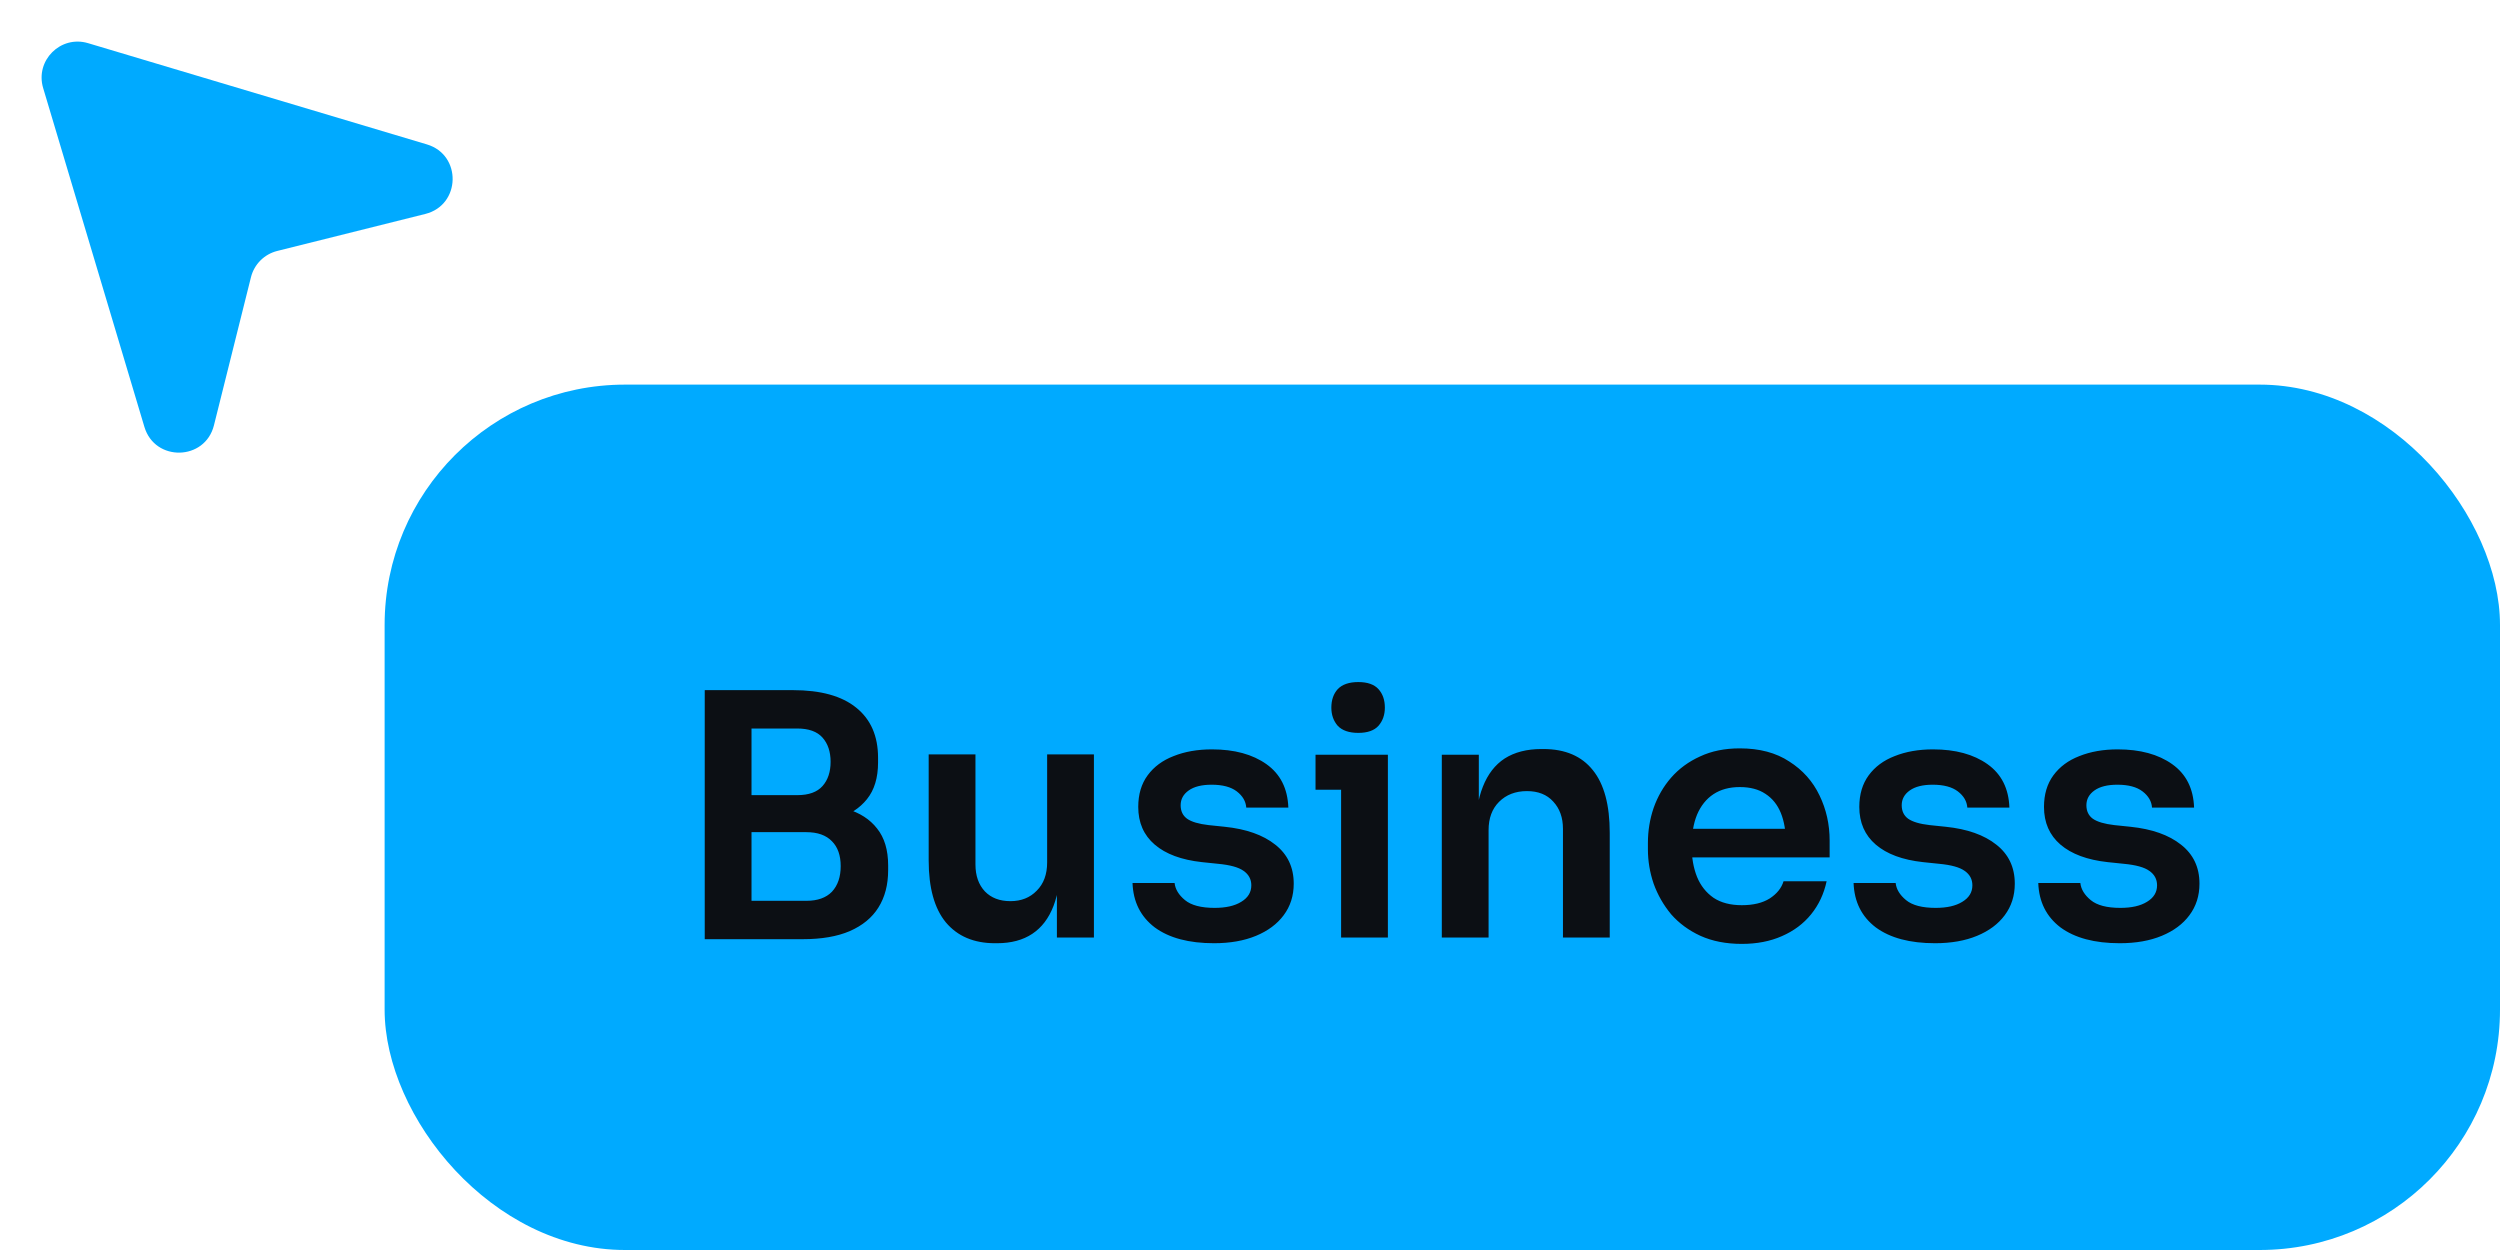 <svg width="104" height="52" viewBox="0 0 104 52" fill="none" xmlns="http://www.w3.org/2000/svg">
<rect x="16" y="16" width="88" height="36" rx="10" fill="#00AAFF"/>
<path d="M30.983 39.07V37.474H33.545C34.011 37.474 34.366 37.348 34.609 37.096C34.851 36.835 34.973 36.48 34.973 36.032C34.973 35.584 34.851 35.239 34.609 34.996C34.366 34.744 34.011 34.618 33.545 34.618H30.983V33.4H33.405C34.086 33.4 34.693 33.484 35.225 33.652C35.766 33.811 36.186 34.081 36.485 34.464C36.793 34.847 36.947 35.36 36.947 36.004V36.2C36.947 36.807 36.811 37.325 36.541 37.754C36.279 38.174 35.883 38.501 35.351 38.734C34.828 38.958 34.179 39.07 33.405 39.07H30.983ZM29.317 39.07V28.71H31.263V39.07H29.317ZM30.983 34.296V33.078H33.167C33.643 33.078 33.993 32.952 34.217 32.7C34.441 32.448 34.553 32.112 34.553 31.692C34.553 31.272 34.441 30.936 34.217 30.684C33.993 30.432 33.643 30.306 33.167 30.306H30.983V28.71H32.985C34.142 28.71 35.019 28.953 35.617 29.438C36.223 29.923 36.527 30.619 36.527 31.524V31.72C36.527 32.355 36.373 32.863 36.065 33.246C35.766 33.619 35.351 33.89 34.819 34.058C34.287 34.217 33.675 34.296 32.985 34.296H30.983ZM41.391 39.238C40.514 39.238 39.833 38.949 39.347 38.37C38.871 37.791 38.633 36.933 38.633 35.794V31.384H40.579V35.962C40.579 36.429 40.71 36.802 40.971 37.082C41.233 37.353 41.587 37.488 42.035 37.488C42.483 37.488 42.847 37.343 43.127 37.054C43.417 36.765 43.561 36.373 43.561 35.878V31.384H45.507V39H43.967V35.766H44.121C44.121 36.531 44.023 37.171 43.827 37.684C43.631 38.197 43.337 38.585 42.945 38.846C42.553 39.107 42.063 39.238 41.475 39.238H41.391ZM50.501 39.238C49.455 39.238 48.634 39.019 48.037 38.58C47.449 38.132 47.141 37.516 47.113 36.732H48.863C48.891 36.993 49.035 37.231 49.297 37.446C49.558 37.661 49.969 37.768 50.529 37.768C50.995 37.768 51.364 37.684 51.635 37.516C51.915 37.348 52.055 37.119 52.055 36.83C52.055 36.578 51.947 36.377 51.733 36.228C51.527 36.079 51.173 35.981 50.669 35.934L49.997 35.864C49.147 35.771 48.494 35.528 48.037 35.136C47.579 34.744 47.351 34.221 47.351 33.568C47.351 33.045 47.481 32.607 47.743 32.252C48.004 31.897 48.363 31.631 48.821 31.454C49.287 31.267 49.819 31.174 50.417 31.174C51.35 31.174 52.106 31.379 52.685 31.79C53.263 32.201 53.567 32.803 53.595 33.596H51.845C51.826 33.335 51.695 33.111 51.453 32.924C51.21 32.737 50.86 32.644 50.403 32.644C49.992 32.644 49.675 32.723 49.451 32.882C49.227 33.041 49.115 33.246 49.115 33.498C49.115 33.741 49.203 33.927 49.381 34.058C49.567 34.189 49.866 34.277 50.277 34.324L50.949 34.394C51.845 34.487 52.545 34.735 53.049 35.136C53.562 35.537 53.819 36.079 53.819 36.76C53.819 37.264 53.679 37.703 53.399 38.076C53.128 38.44 52.745 38.725 52.251 38.93C51.756 39.135 51.173 39.238 50.501 39.238ZM55.79 39V31.398H57.736V39H55.79ZM54.726 32.854V31.398H57.736V32.854H54.726ZM56.504 30.488C56.122 30.488 55.837 30.39 55.65 30.194C55.473 29.989 55.384 29.737 55.384 29.438C55.384 29.121 55.473 28.864 55.65 28.668C55.837 28.472 56.122 28.374 56.504 28.374C56.887 28.374 57.167 28.472 57.344 28.668C57.522 28.864 57.61 29.121 57.61 29.438C57.61 29.737 57.522 29.989 57.344 30.194C57.167 30.39 56.887 30.488 56.504 30.488ZM59.979 39V31.398H61.519V34.66H61.379C61.379 33.885 61.482 33.241 61.687 32.728C61.892 32.205 62.196 31.813 62.597 31.552C63.008 31.291 63.516 31.16 64.123 31.16H64.207C65.112 31.16 65.798 31.454 66.265 32.042C66.732 32.621 66.965 33.489 66.965 34.646V39H65.019V34.478C65.019 34.011 64.884 33.633 64.613 33.344C64.352 33.055 63.988 32.91 63.521 32.91C63.045 32.91 62.658 33.059 62.359 33.358C62.07 33.647 61.925 34.039 61.925 34.534V39H59.979ZM72.459 39.266C71.806 39.266 71.232 39.154 70.737 38.93C70.252 38.706 69.846 38.407 69.519 38.034C69.202 37.651 68.959 37.227 68.791 36.76C68.632 36.293 68.553 35.817 68.553 35.332V35.066C68.553 34.562 68.632 34.077 68.791 33.61C68.959 33.134 69.202 32.714 69.519 32.35C69.846 31.977 70.247 31.683 70.723 31.468C71.199 31.244 71.75 31.132 72.375 31.132C73.197 31.132 73.882 31.314 74.433 31.678C74.993 32.033 75.413 32.504 75.693 33.092C75.973 33.671 76.113 34.296 76.113 34.968V35.668H69.379V34.478H74.895L74.293 35.066C74.293 34.581 74.223 34.165 74.083 33.82C73.943 33.475 73.728 33.209 73.439 33.022C73.159 32.835 72.805 32.742 72.375 32.742C71.946 32.742 71.582 32.84 71.283 33.036C70.984 33.232 70.756 33.517 70.597 33.89C70.448 34.254 70.373 34.693 70.373 35.206C70.373 35.682 70.448 36.107 70.597 36.48C70.746 36.844 70.975 37.133 71.283 37.348C71.591 37.553 71.983 37.656 72.459 37.656C72.935 37.656 73.323 37.563 73.621 37.376C73.92 37.18 74.111 36.942 74.195 36.662H75.987C75.875 37.185 75.66 37.642 75.343 38.034C75.026 38.426 74.62 38.729 74.125 38.944C73.64 39.159 73.085 39.266 72.459 39.266ZM80.497 39.238C79.451 39.238 78.63 39.019 78.033 38.58C77.445 38.132 77.137 37.516 77.109 36.732H78.859C78.887 36.993 79.031 37.231 79.293 37.446C79.554 37.661 79.965 37.768 80.525 37.768C80.992 37.768 81.36 37.684 81.631 37.516C81.911 37.348 82.051 37.119 82.051 36.83C82.051 36.578 81.944 36.377 81.729 36.228C81.523 36.079 81.169 35.981 80.665 35.934L79.993 35.864C79.144 35.771 78.49 35.528 78.033 35.136C77.576 34.744 77.347 34.221 77.347 33.568C77.347 33.045 77.478 32.607 77.739 32.252C78 31.897 78.359 31.631 78.817 31.454C79.284 31.267 79.816 31.174 80.413 31.174C81.346 31.174 82.102 31.379 82.681 31.79C83.26 32.201 83.563 32.803 83.591 33.596H81.841C81.822 33.335 81.692 33.111 81.449 32.924C81.206 32.737 80.856 32.644 80.399 32.644C79.988 32.644 79.671 32.723 79.447 32.882C79.223 33.041 79.111 33.246 79.111 33.498C79.111 33.741 79.2 33.927 79.377 34.058C79.564 34.189 79.862 34.277 80.273 34.324L80.945 34.394C81.841 34.487 82.541 34.735 83.045 35.136C83.558 35.537 83.815 36.079 83.815 36.76C83.815 37.264 83.675 37.703 83.395 38.076C83.124 38.44 82.742 38.725 82.247 38.93C81.752 39.135 81.169 39.238 80.497 39.238ZM88.18 39.238C87.135 39.238 86.314 39.019 85.716 38.58C85.128 38.132 84.82 37.516 84.792 36.732H86.542C86.57 36.993 86.715 37.231 86.976 37.446C87.238 37.661 87.648 37.768 88.208 37.768C88.675 37.768 89.044 37.684 89.314 37.516C89.594 37.348 89.734 37.119 89.734 36.83C89.734 36.578 89.627 36.377 89.412 36.228C89.207 36.079 88.852 35.981 88.348 35.934L87.676 35.864C86.827 35.771 86.174 35.528 85.716 35.136C85.259 34.744 85.03 34.221 85.03 33.568C85.03 33.045 85.161 32.607 85.422 32.252C85.684 31.897 86.043 31.631 86.5 31.454C86.967 31.267 87.499 31.174 88.096 31.174C89.03 31.174 89.786 31.379 90.364 31.79C90.943 32.201 91.246 32.803 91.274 33.596H89.524C89.506 33.335 89.375 33.111 89.132 32.924C88.89 32.737 88.54 32.644 88.082 32.644C87.672 32.644 87.354 32.723 87.13 32.882C86.906 33.041 86.794 33.246 86.794 33.498C86.794 33.741 86.883 33.927 87.06 34.058C87.247 34.189 87.546 34.277 87.956 34.324L88.628 34.394C89.524 34.487 90.224 34.735 90.728 35.136C91.242 35.537 91.498 36.079 91.498 36.76C91.498 37.264 91.358 37.703 91.078 38.076C90.808 38.44 90.425 38.725 89.93 38.93C89.436 39.135 88.852 39.238 88.18 39.238Z" fill="#0C0F14"/>
<path d="M17.694 8.9C19.173 8.53 19.221 6.444 17.759 6.007L3.662 1.795C2.519 1.454 1.454 2.519 1.795 3.662L6.007 17.759C6.444 19.221 8.53 19.173 8.9 17.694L10.44 11.532C10.575 10.994 10.994 10.575 11.532 10.44L17.694 8.9Z" fill="#00AAFF"/>
</svg>
